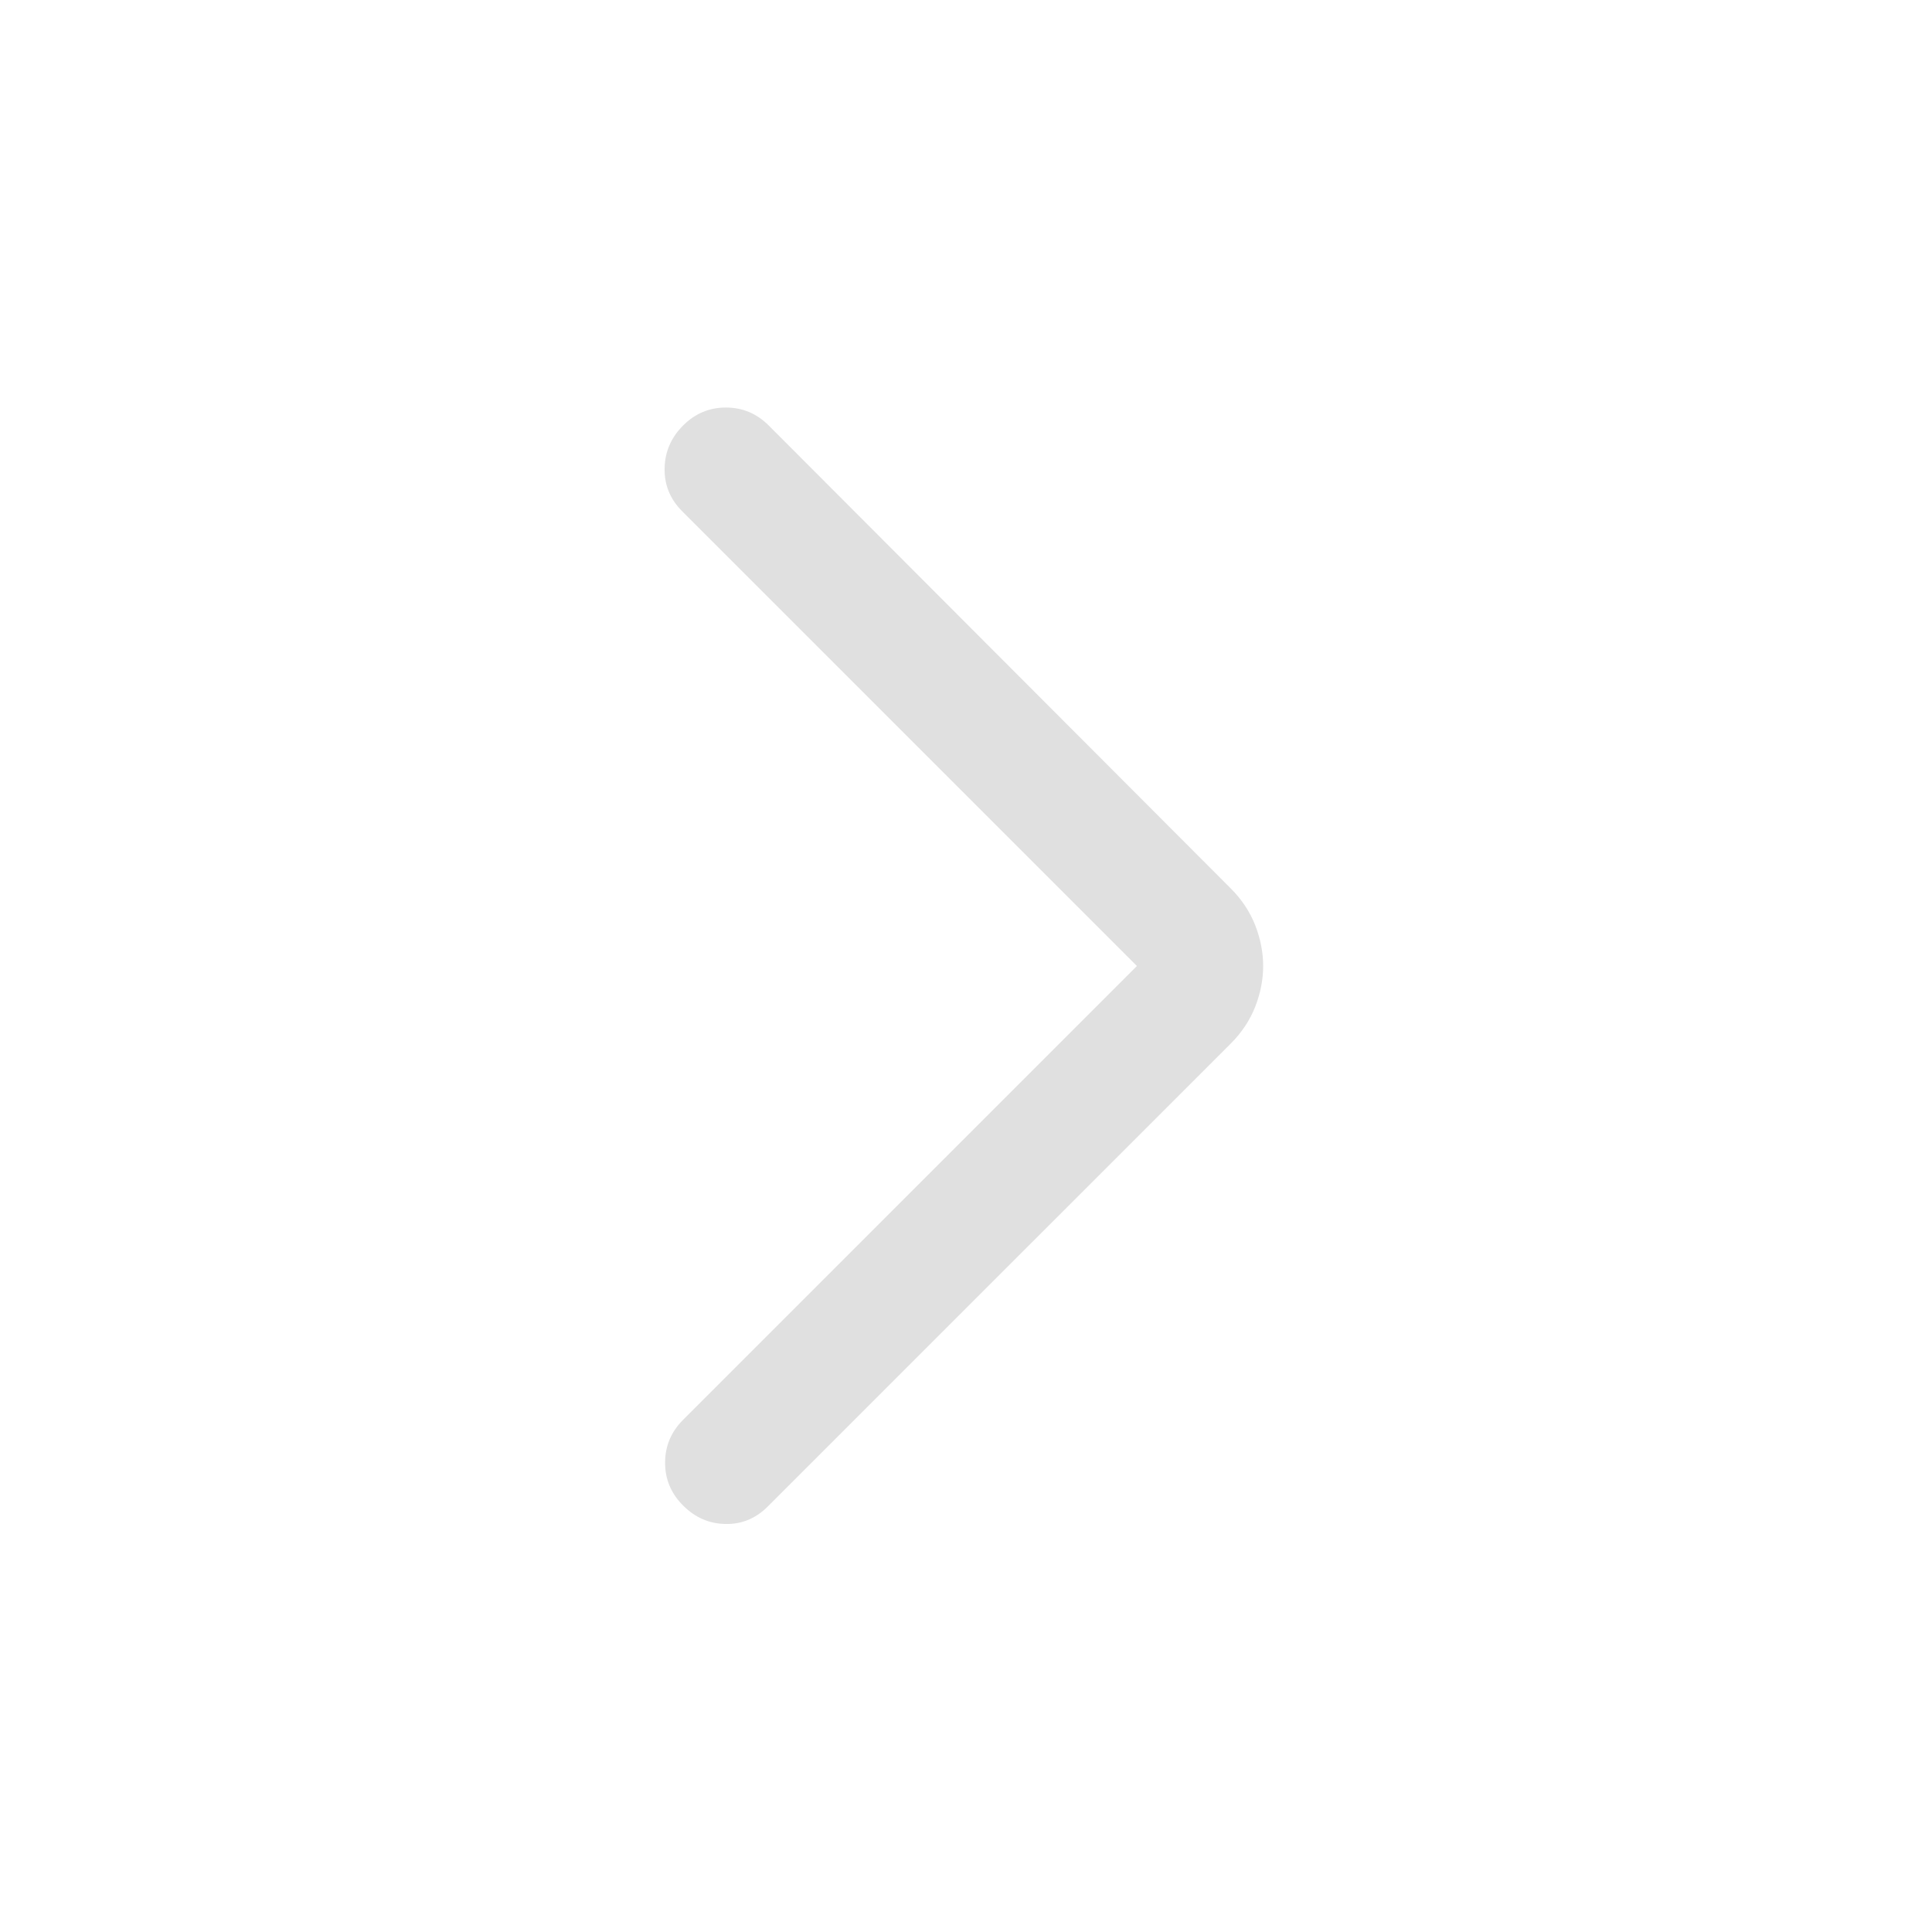 <svg width="32" height="32" viewBox="0 0 32 32" fill="none" xmlns="http://www.w3.org/2000/svg">
<mask id="mask0_14031_89810" style="mask-type:alpha" maskUnits="userSpaceOnUse" x="4" y="4" width="24" height="24">
<rect x="4" y="4" width="24" height="24" fill="#D9D9D9"/>
</mask>
<g mask="url(#mask0_14031_89810)">
<path d="M18.831 16L11.298 8.467C11.1 8.269 11.003 8.032 11.008 7.758C11.013 7.483 11.115 7.247 11.314 7.048C11.512 6.849 11.749 6.75 12.023 6.75C12.298 6.75 12.534 6.849 12.733 7.048L20.389 14.719C20.569 14.9 20.703 15.103 20.791 15.327C20.878 15.551 20.922 15.776 20.922 16C20.922 16.224 20.878 16.449 20.791 16.673C20.703 16.897 20.569 17.1 20.389 17.281L12.717 24.952C12.519 25.151 12.285 25.247 12.016 25.242C11.746 25.237 11.512 25.135 11.314 24.936C11.115 24.738 11.016 24.501 11.016 24.227C11.016 23.953 11.115 23.716 11.314 23.517L18.831 16Z" fill="#E0E0E0"/>
</g>
</svg>
